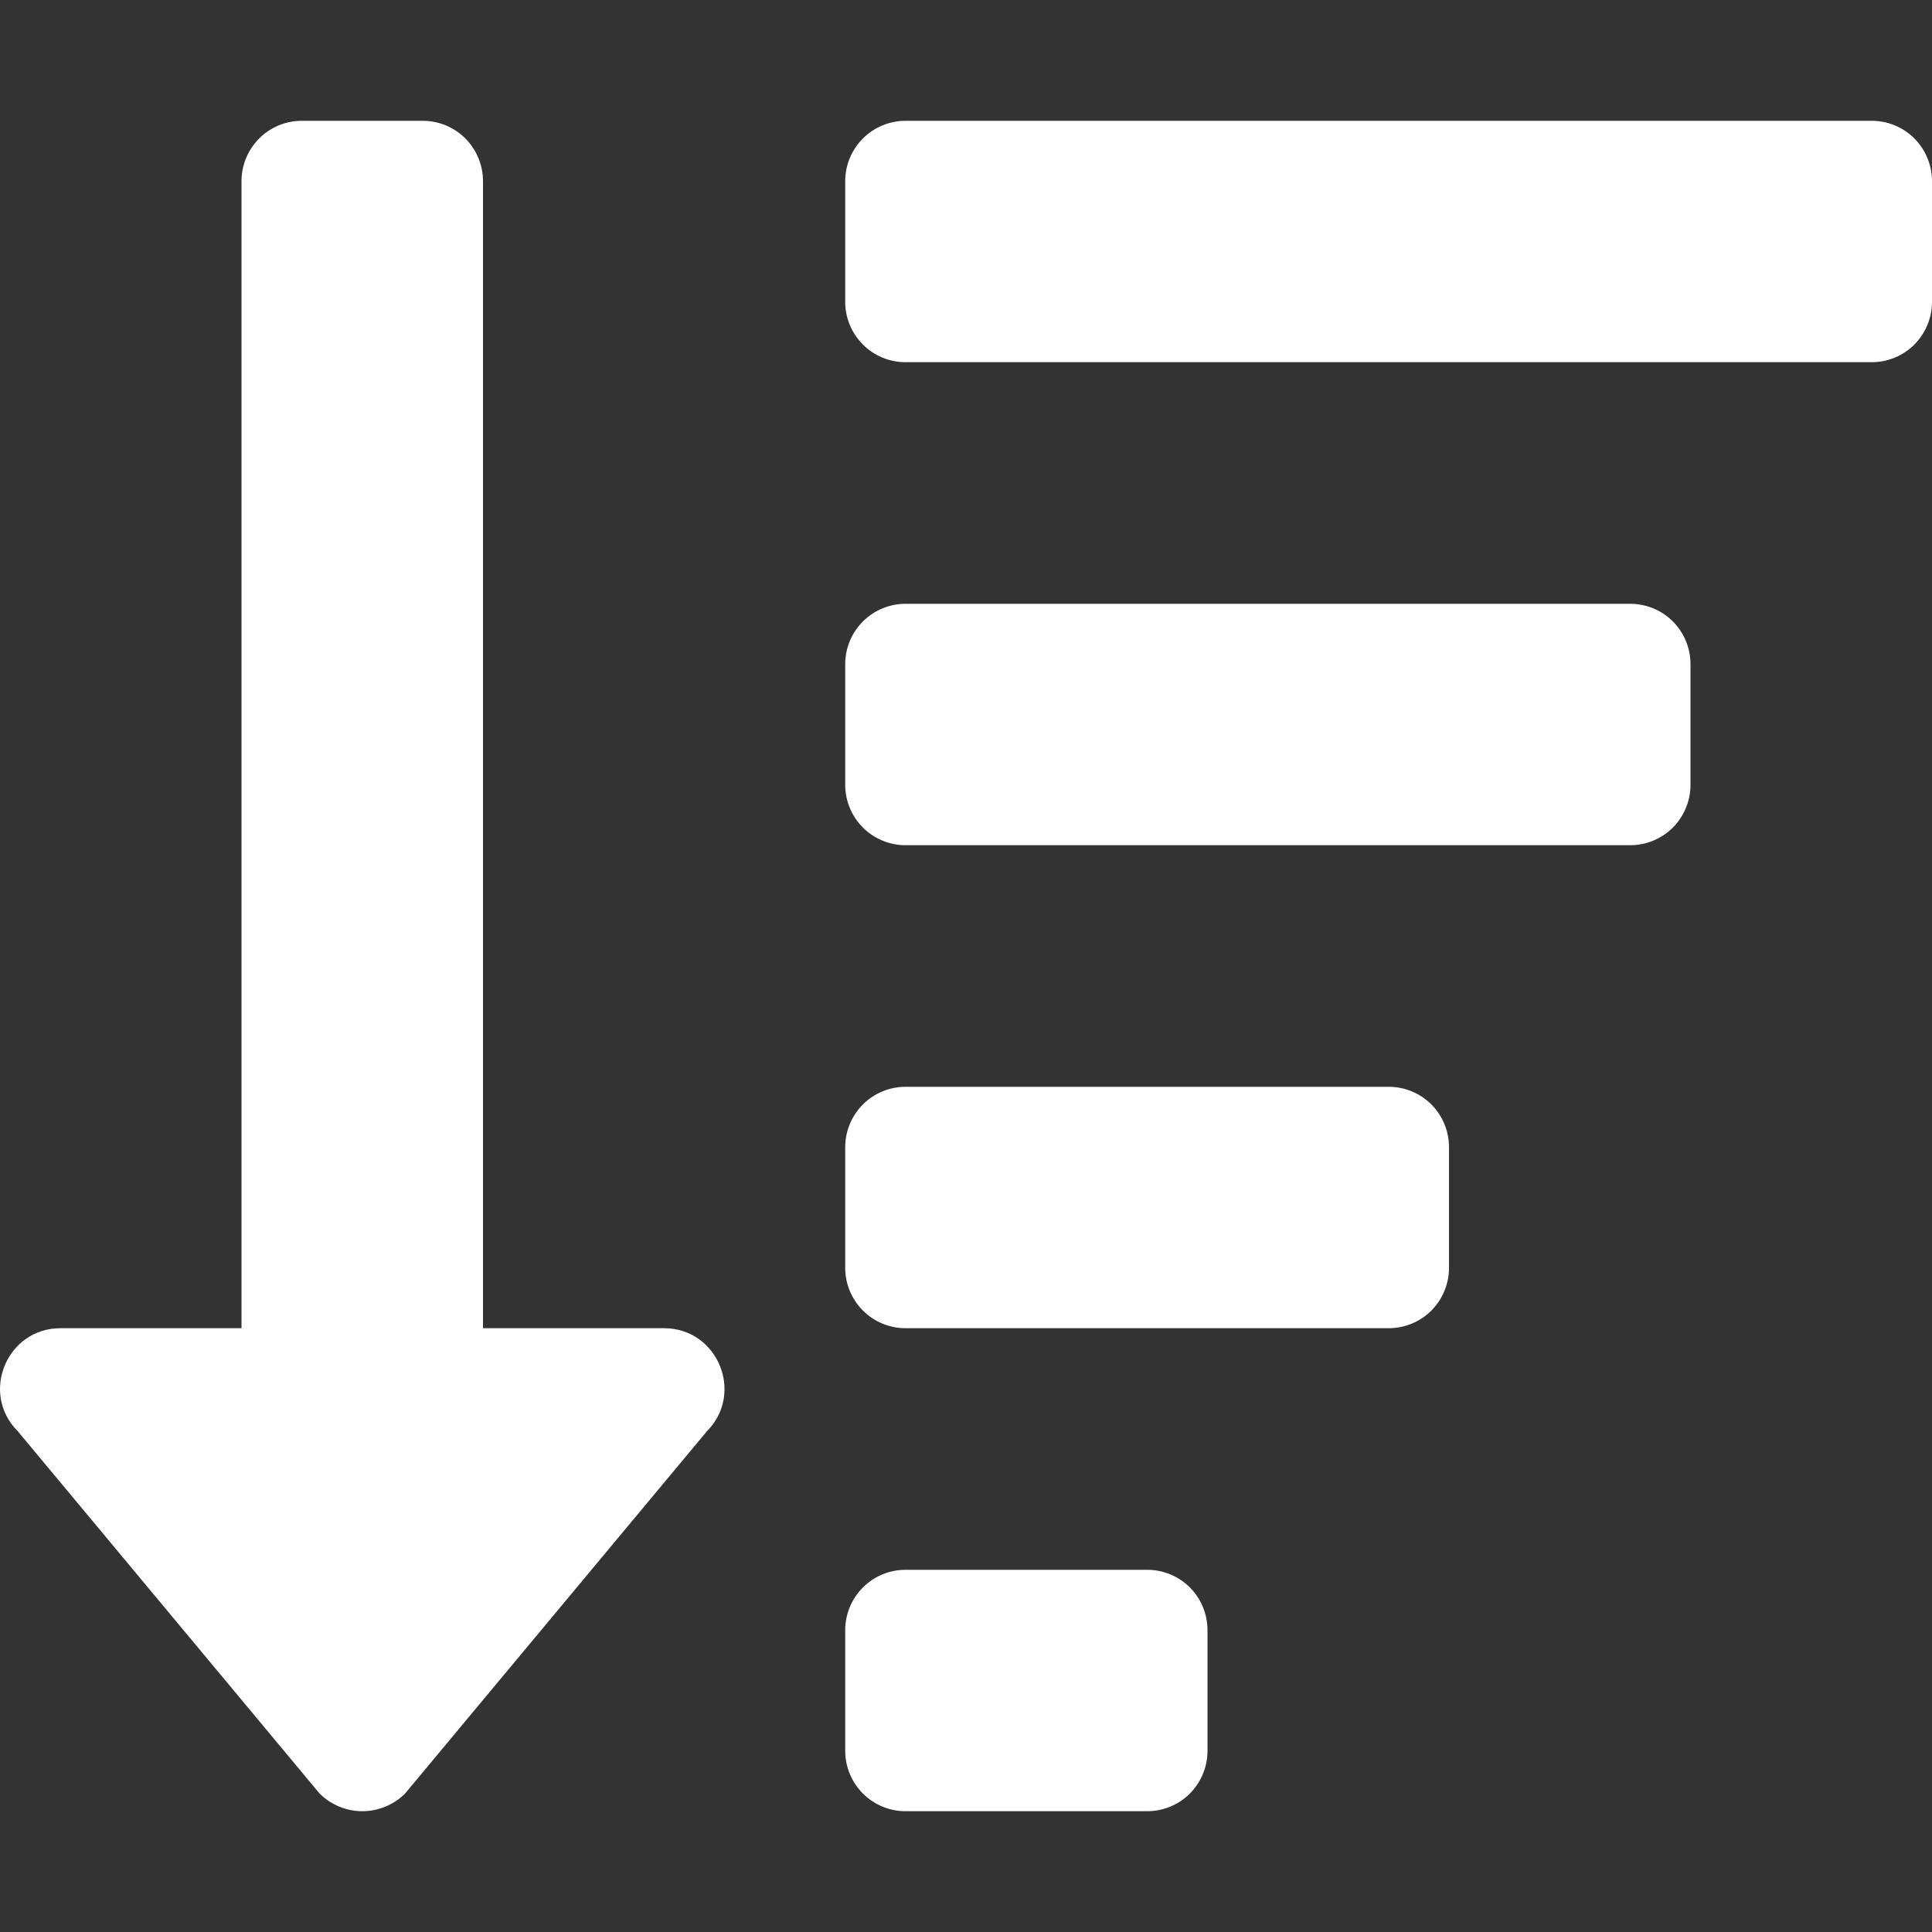 <svg width="23" height="23" viewBox="0 0 23 23" fill="none" xmlns="http://www.w3.org/2000/svg">
<rect x="0" y="0" width="23" height="23" fill="#333333" stroke="none"/>
<g clip-path="url(#clip0)">
<path d="M13.656 18.688H10.781C10.591 18.688 10.408 18.763 10.273 18.898C10.138 19.033 10.062 19.216 10.062 19.406V20.844C10.062 21.034 10.138 21.217 10.273 21.352C10.408 21.487 10.591 21.562 10.781 21.562H13.656C13.847 21.562 14.03 21.487 14.165 21.352C14.299 21.217 14.375 21.034 14.375 20.844V19.406C14.375 19.216 14.299 19.033 14.165 18.898C14.03 18.763 13.847 18.688 13.656 18.688ZM7.906 15.812H5.75V2.156C5.75 1.966 5.674 1.783 5.54 1.648C5.405 1.513 5.222 1.438 5.031 1.438H3.594C3.403 1.438 3.22 1.513 3.086 1.648C2.951 1.783 2.875 1.966 2.875 2.156V15.812H0.719C0.081 15.812 -0.241 16.587 0.212 17.039L3.805 21.352C3.94 21.486 4.123 21.562 4.313 21.562C4.504 21.562 4.687 21.486 4.822 21.352L8.415 17.039C8.865 16.588 8.545 15.812 7.906 15.812ZM19.406 7.188H10.781C10.591 7.188 10.408 7.263 10.273 7.398C10.138 7.533 10.062 7.716 10.062 7.906V9.344C10.062 9.534 10.138 9.717 10.273 9.852C10.408 9.987 10.591 10.062 10.781 10.062H19.406C19.597 10.062 19.78 9.987 19.915 9.852C20.049 9.717 20.125 9.534 20.125 9.344V7.906C20.125 7.716 20.049 7.533 19.915 7.398C19.78 7.263 19.597 7.188 19.406 7.188ZM16.531 12.938H10.781C10.591 12.938 10.408 13.013 10.273 13.148C10.138 13.283 10.062 13.466 10.062 13.656V15.094C10.062 15.284 10.138 15.467 10.273 15.602C10.408 15.737 10.591 15.812 10.781 15.812H16.531C16.722 15.812 16.905 15.737 17.04 15.602C17.174 15.467 17.25 15.284 17.25 15.094V13.656C17.25 13.466 17.174 13.283 17.04 13.148C16.905 13.013 16.722 12.938 16.531 12.938ZM22.281 1.438H10.781C10.591 1.438 10.408 1.513 10.273 1.648C10.138 1.783 10.062 1.966 10.062 2.156V3.594C10.062 3.784 10.138 3.967 10.273 4.102C10.408 4.237 10.591 4.312 10.781 4.312H22.281C22.472 4.312 22.655 4.237 22.79 4.102C22.924 3.967 23 3.784 23 3.594V2.156C23 1.966 22.924 1.783 22.79 1.648C22.655 1.513 22.472 1.438 22.281 1.438Z" fill="white"/>
</g>
<defs>
<clipPath id="clip0">
<rect width="23" height="23" fill="white"/>
</clipPath>
</defs>
</svg>
